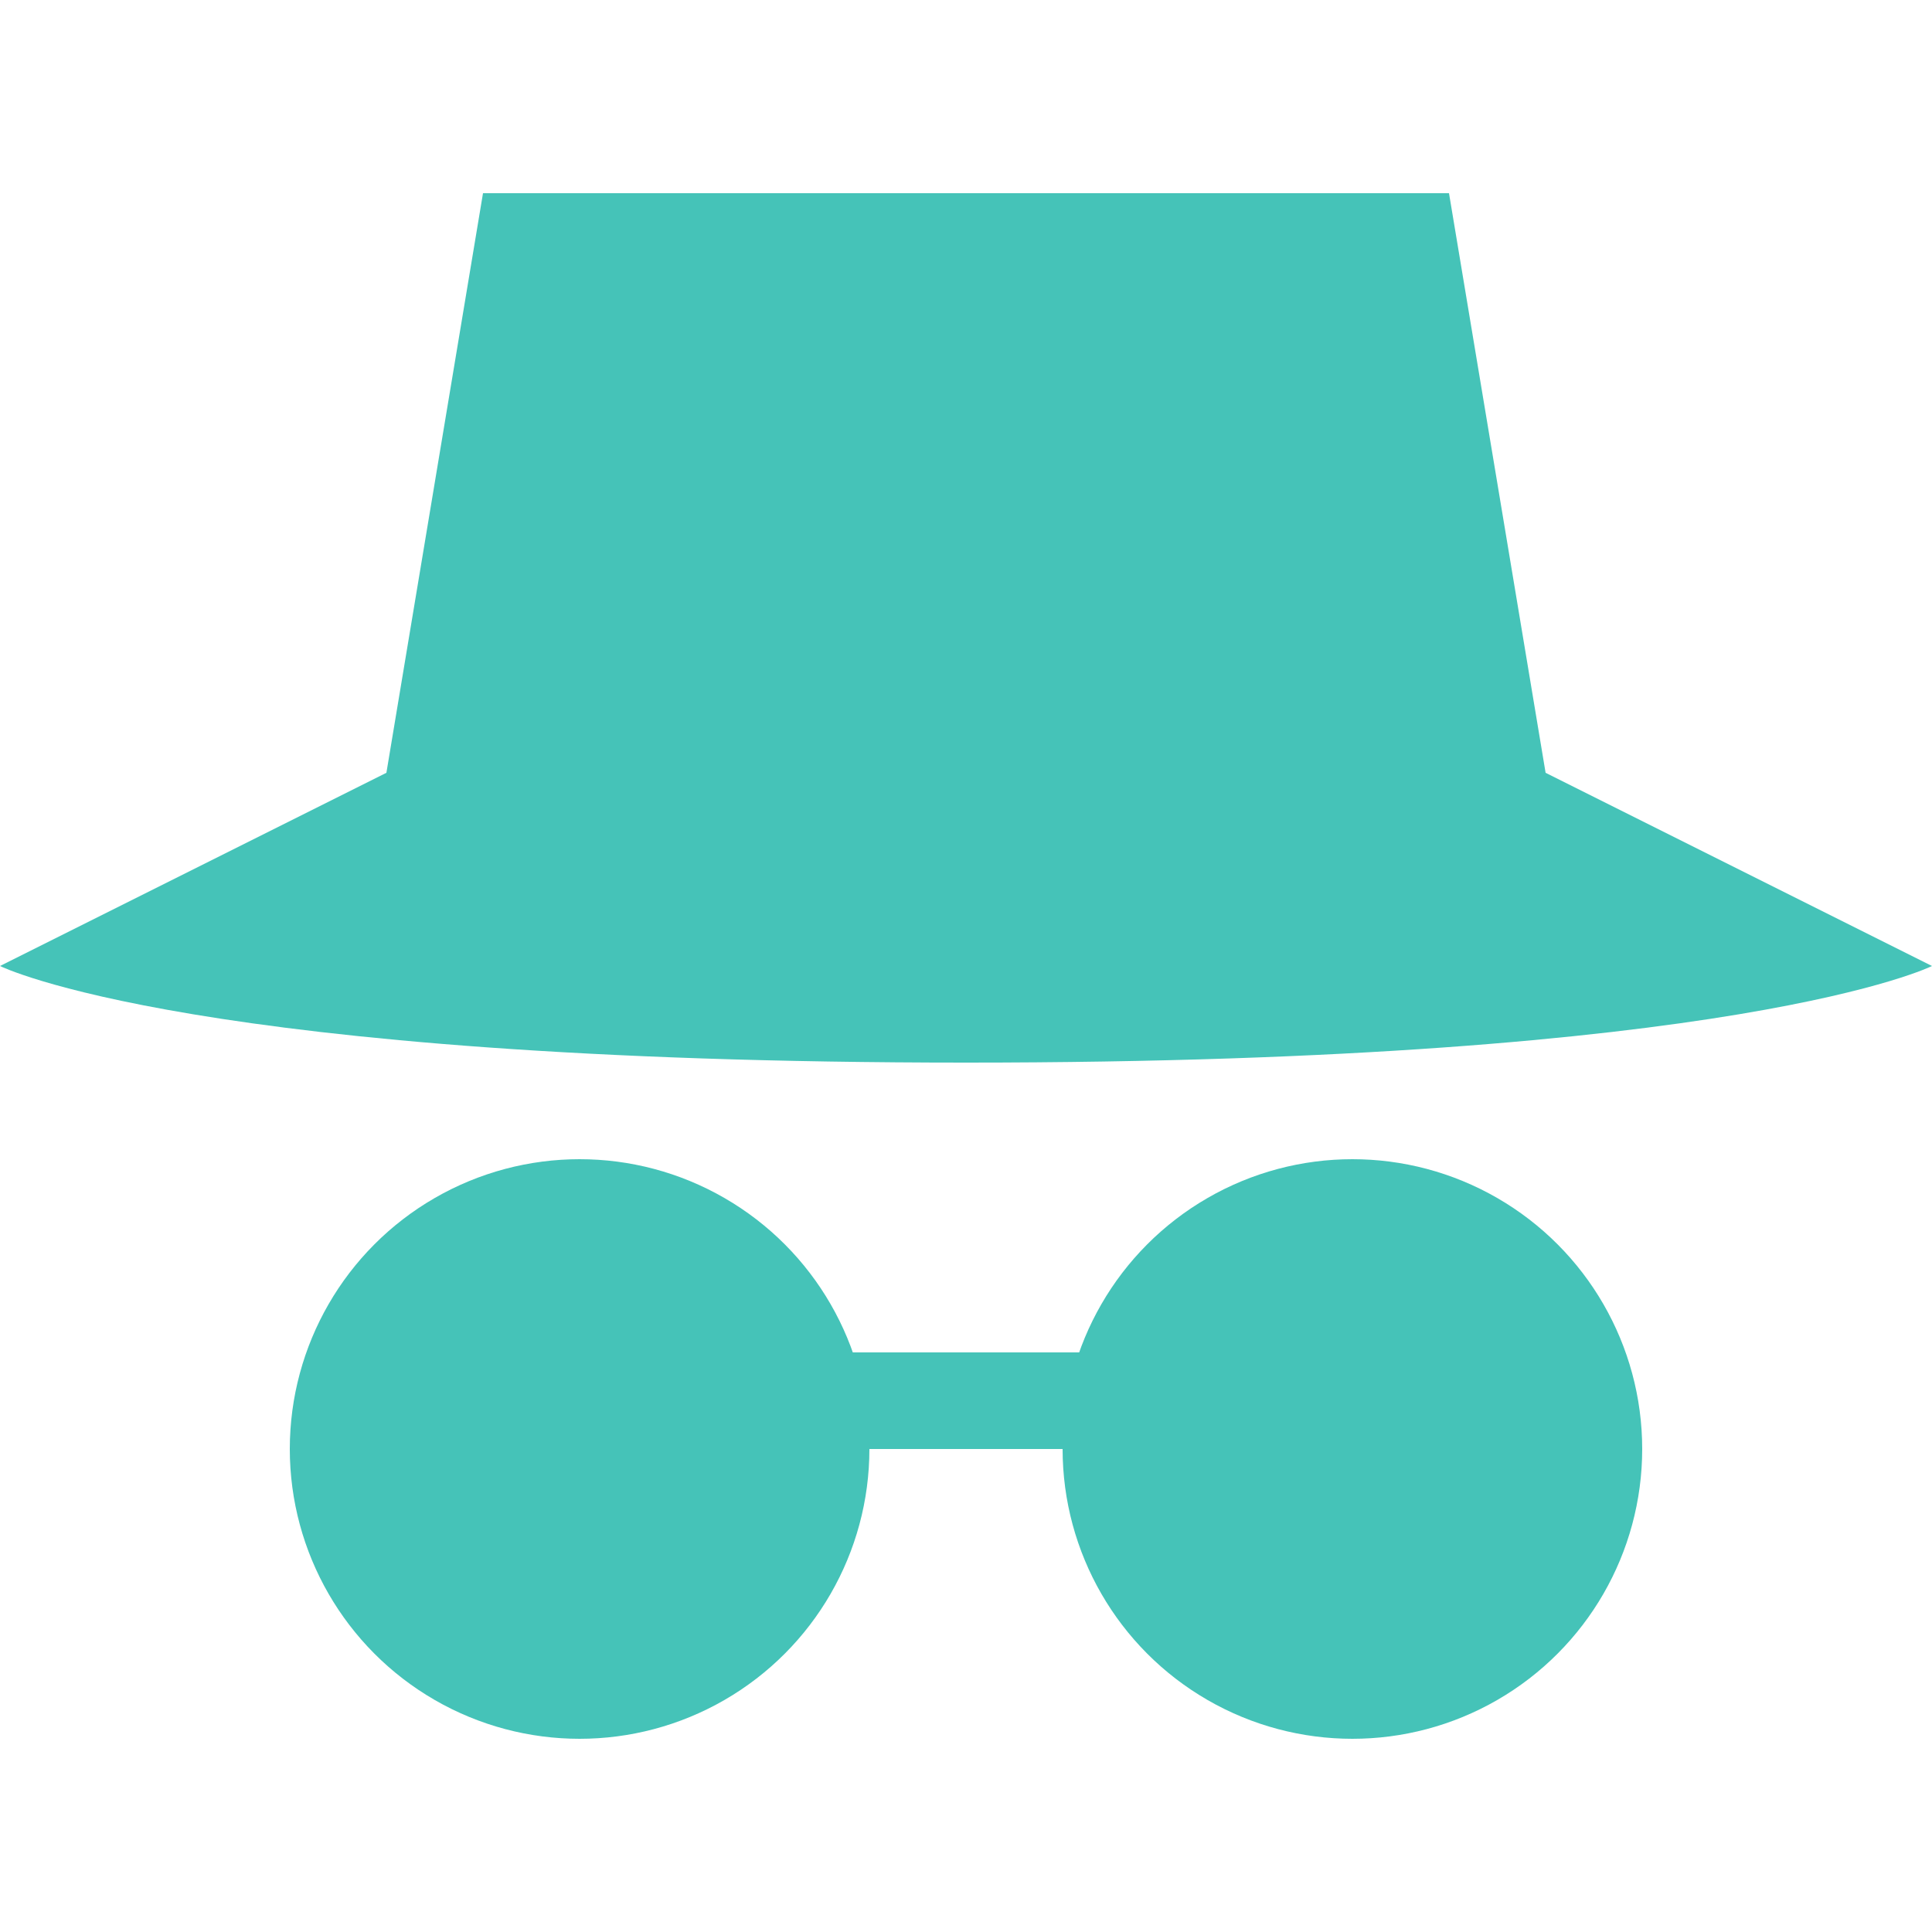 <?xml version="1.0" encoding="UTF-8"?>
<svg xmlns="http://www.w3.org/2000/svg" width="20" height="20" viewBox="0 0 20 20">
	<title>
		anonynmous user
	</title><g fill="#45C3B8">
	<path d="M15 2H5L4 8h12zM0 10s2 1 10 1 10-1 10-1l-4-2H4zm8 4h4v1H8z"/>
	<circle cx="6" cy="15" r="3"/>
	<circle cx="14" cy="15" r="3"/>
</g></svg>
